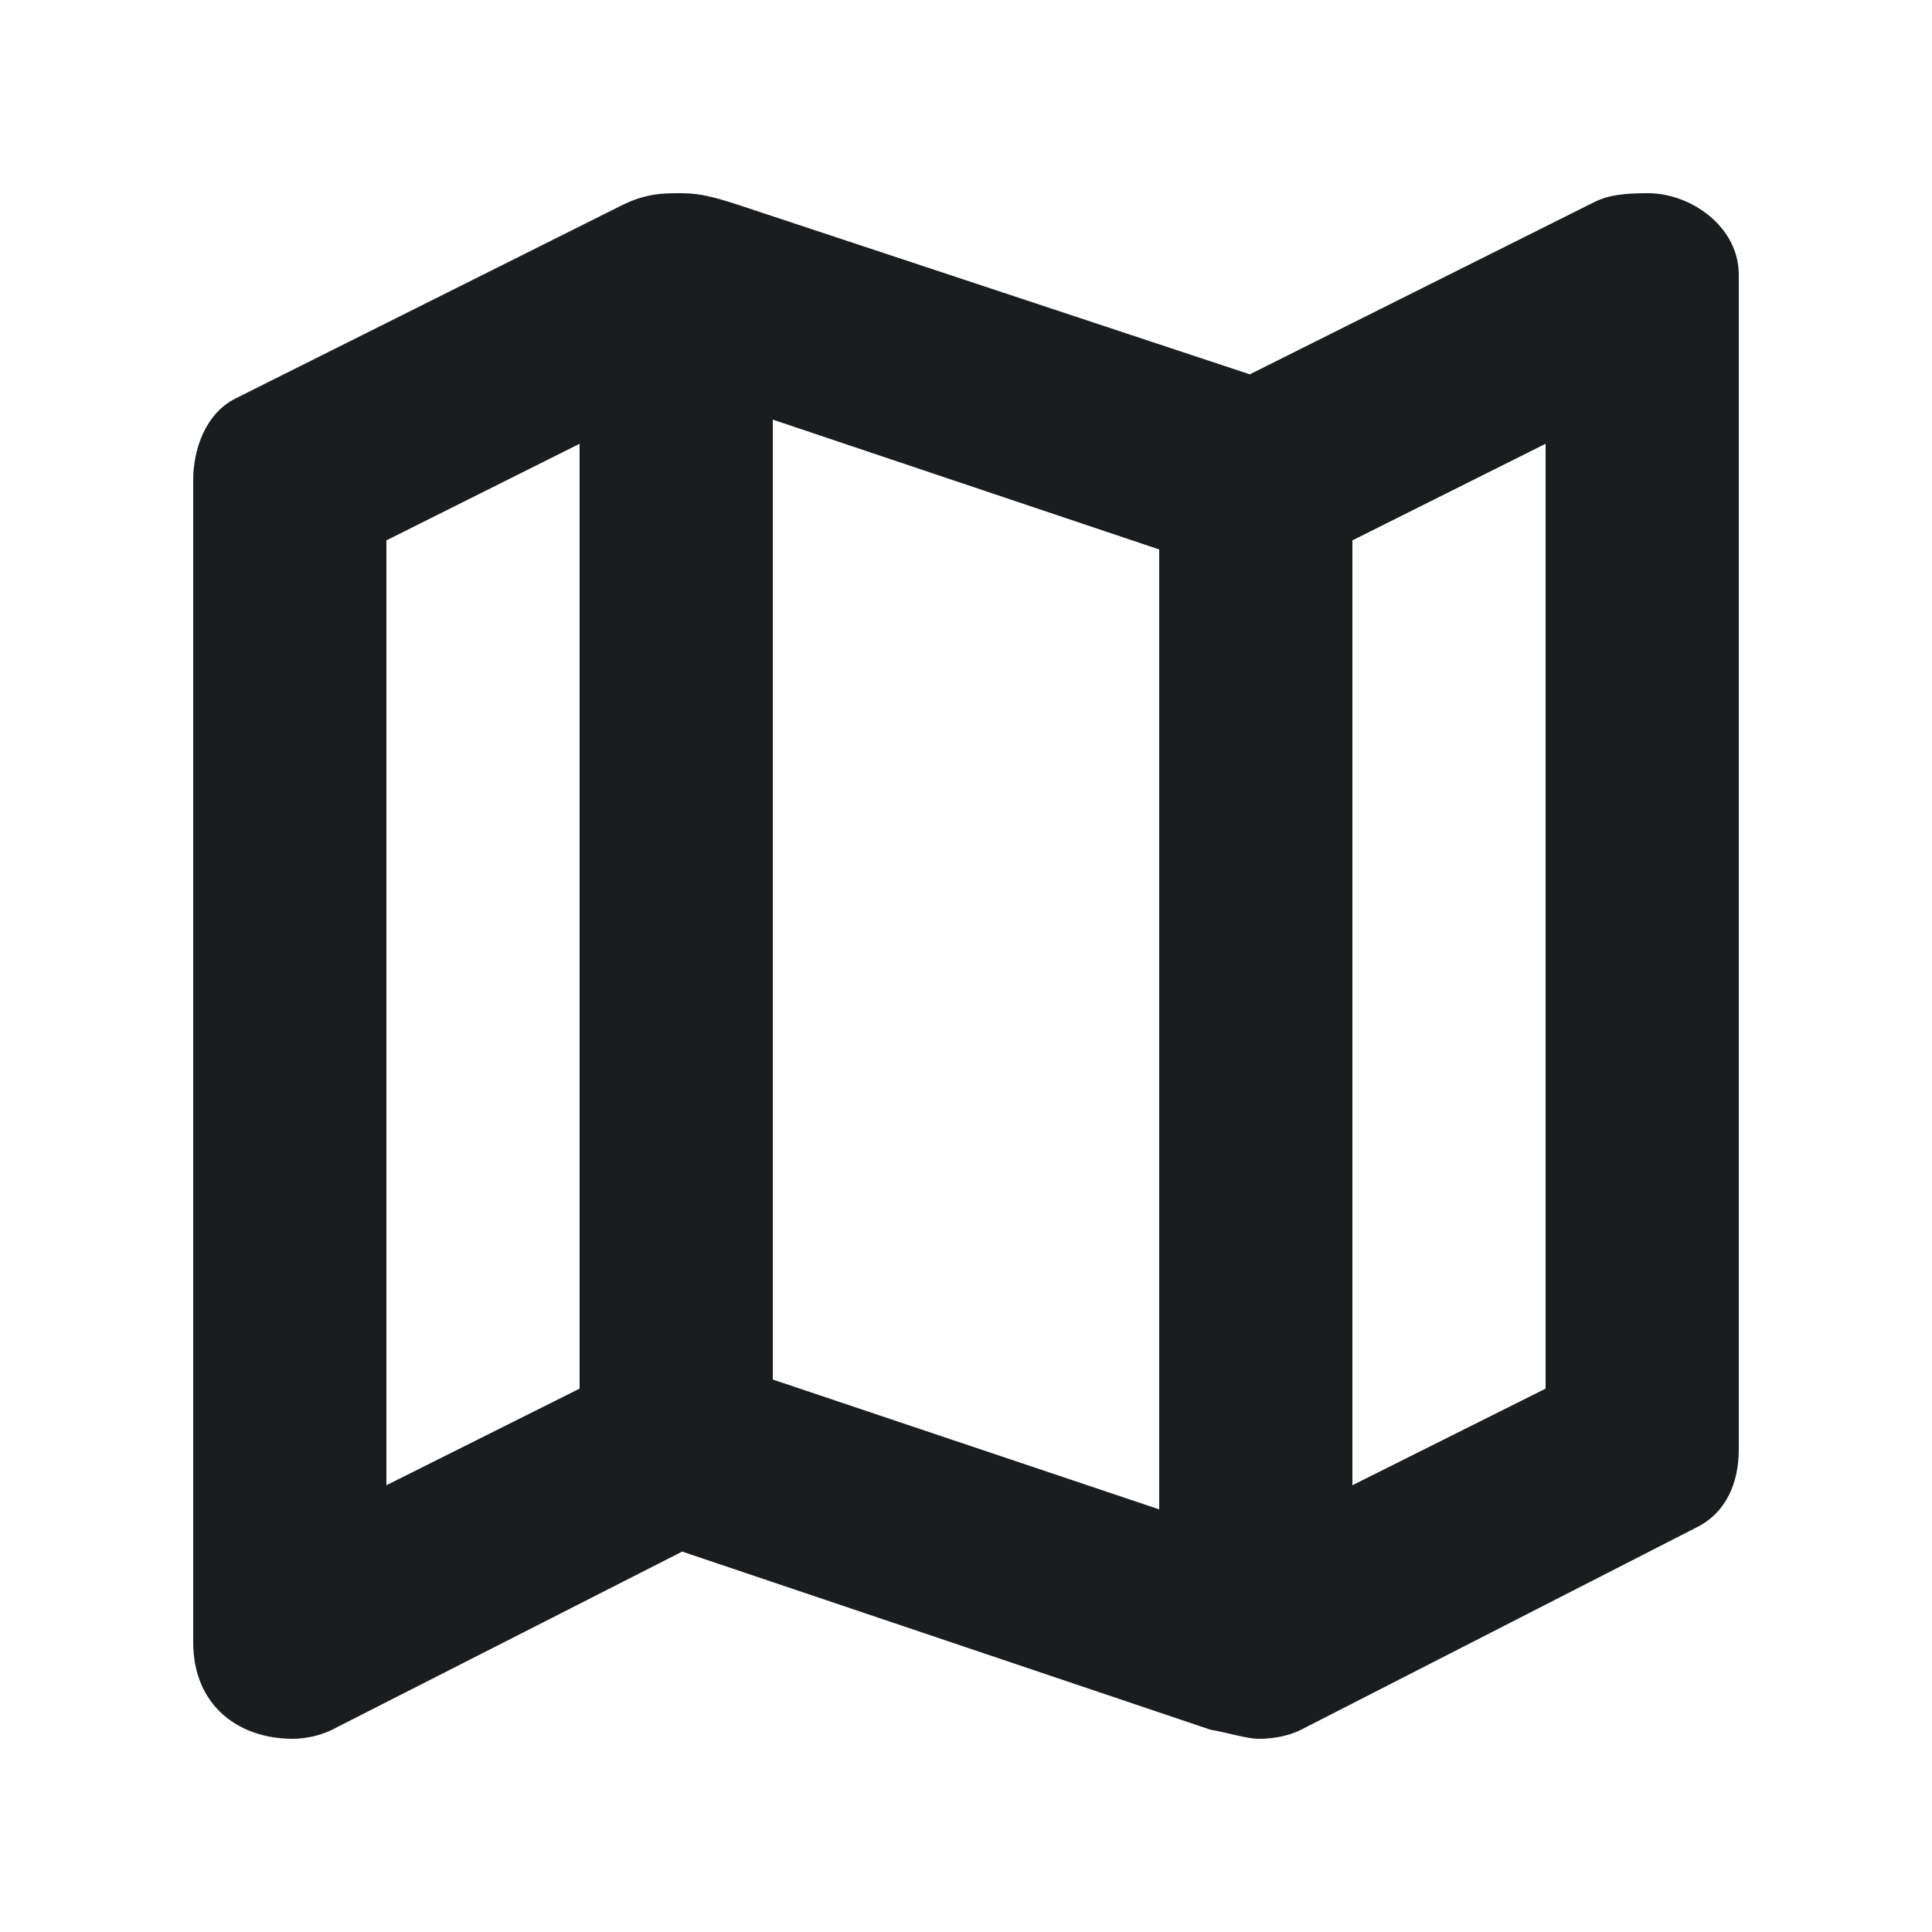 <svg width="20" height="20" viewBox="0 0 20 20" fill="none" xmlns="http://www.w3.org/2000/svg">
<g clip-path="url(#clip0_186_74)">
<path fill-rule="evenodd" clip-rule="evenodd" d="M7.656 2.125L12.938 3.875L16.5 2.094C16.651 2.018 16.812 2 17.062 2C17.5 2 18 2.344 18 2.844V15C18 15.344 17.875 15.656 17.562 15.812L13.469 17.906C13.344 17.969 13.188 18 13.031 18C12.906 18 12.719 17.938 12.531 17.906L7.062 16.062L3.438 17.906C3.312 17.969 3.156 18 3.031 18C2.469 18 2 17.656 2 17V4.969C2 4.656 2.125 4.281 2.438 4.125L6.438 2.125C6.646 2.021 6.811 2.003 6.95 2.001L7.031 2C7.188 2 7.309 2.01 7.656 2.125ZM8 4.344V14.281L12 15.625V5.688L8 4.344ZM16 4.594L14 5.594V15.375L16 14.375V4.594ZM6 4.594L4 5.594V15.375L6 14.375V4.594Z" fill="#1A1C1F"/>
</g>
<defs>
<clipPath id="clip0_186_74">
<rect width="20" height="20" fill="white"/>
</clipPath>
</defs>
</svg>
